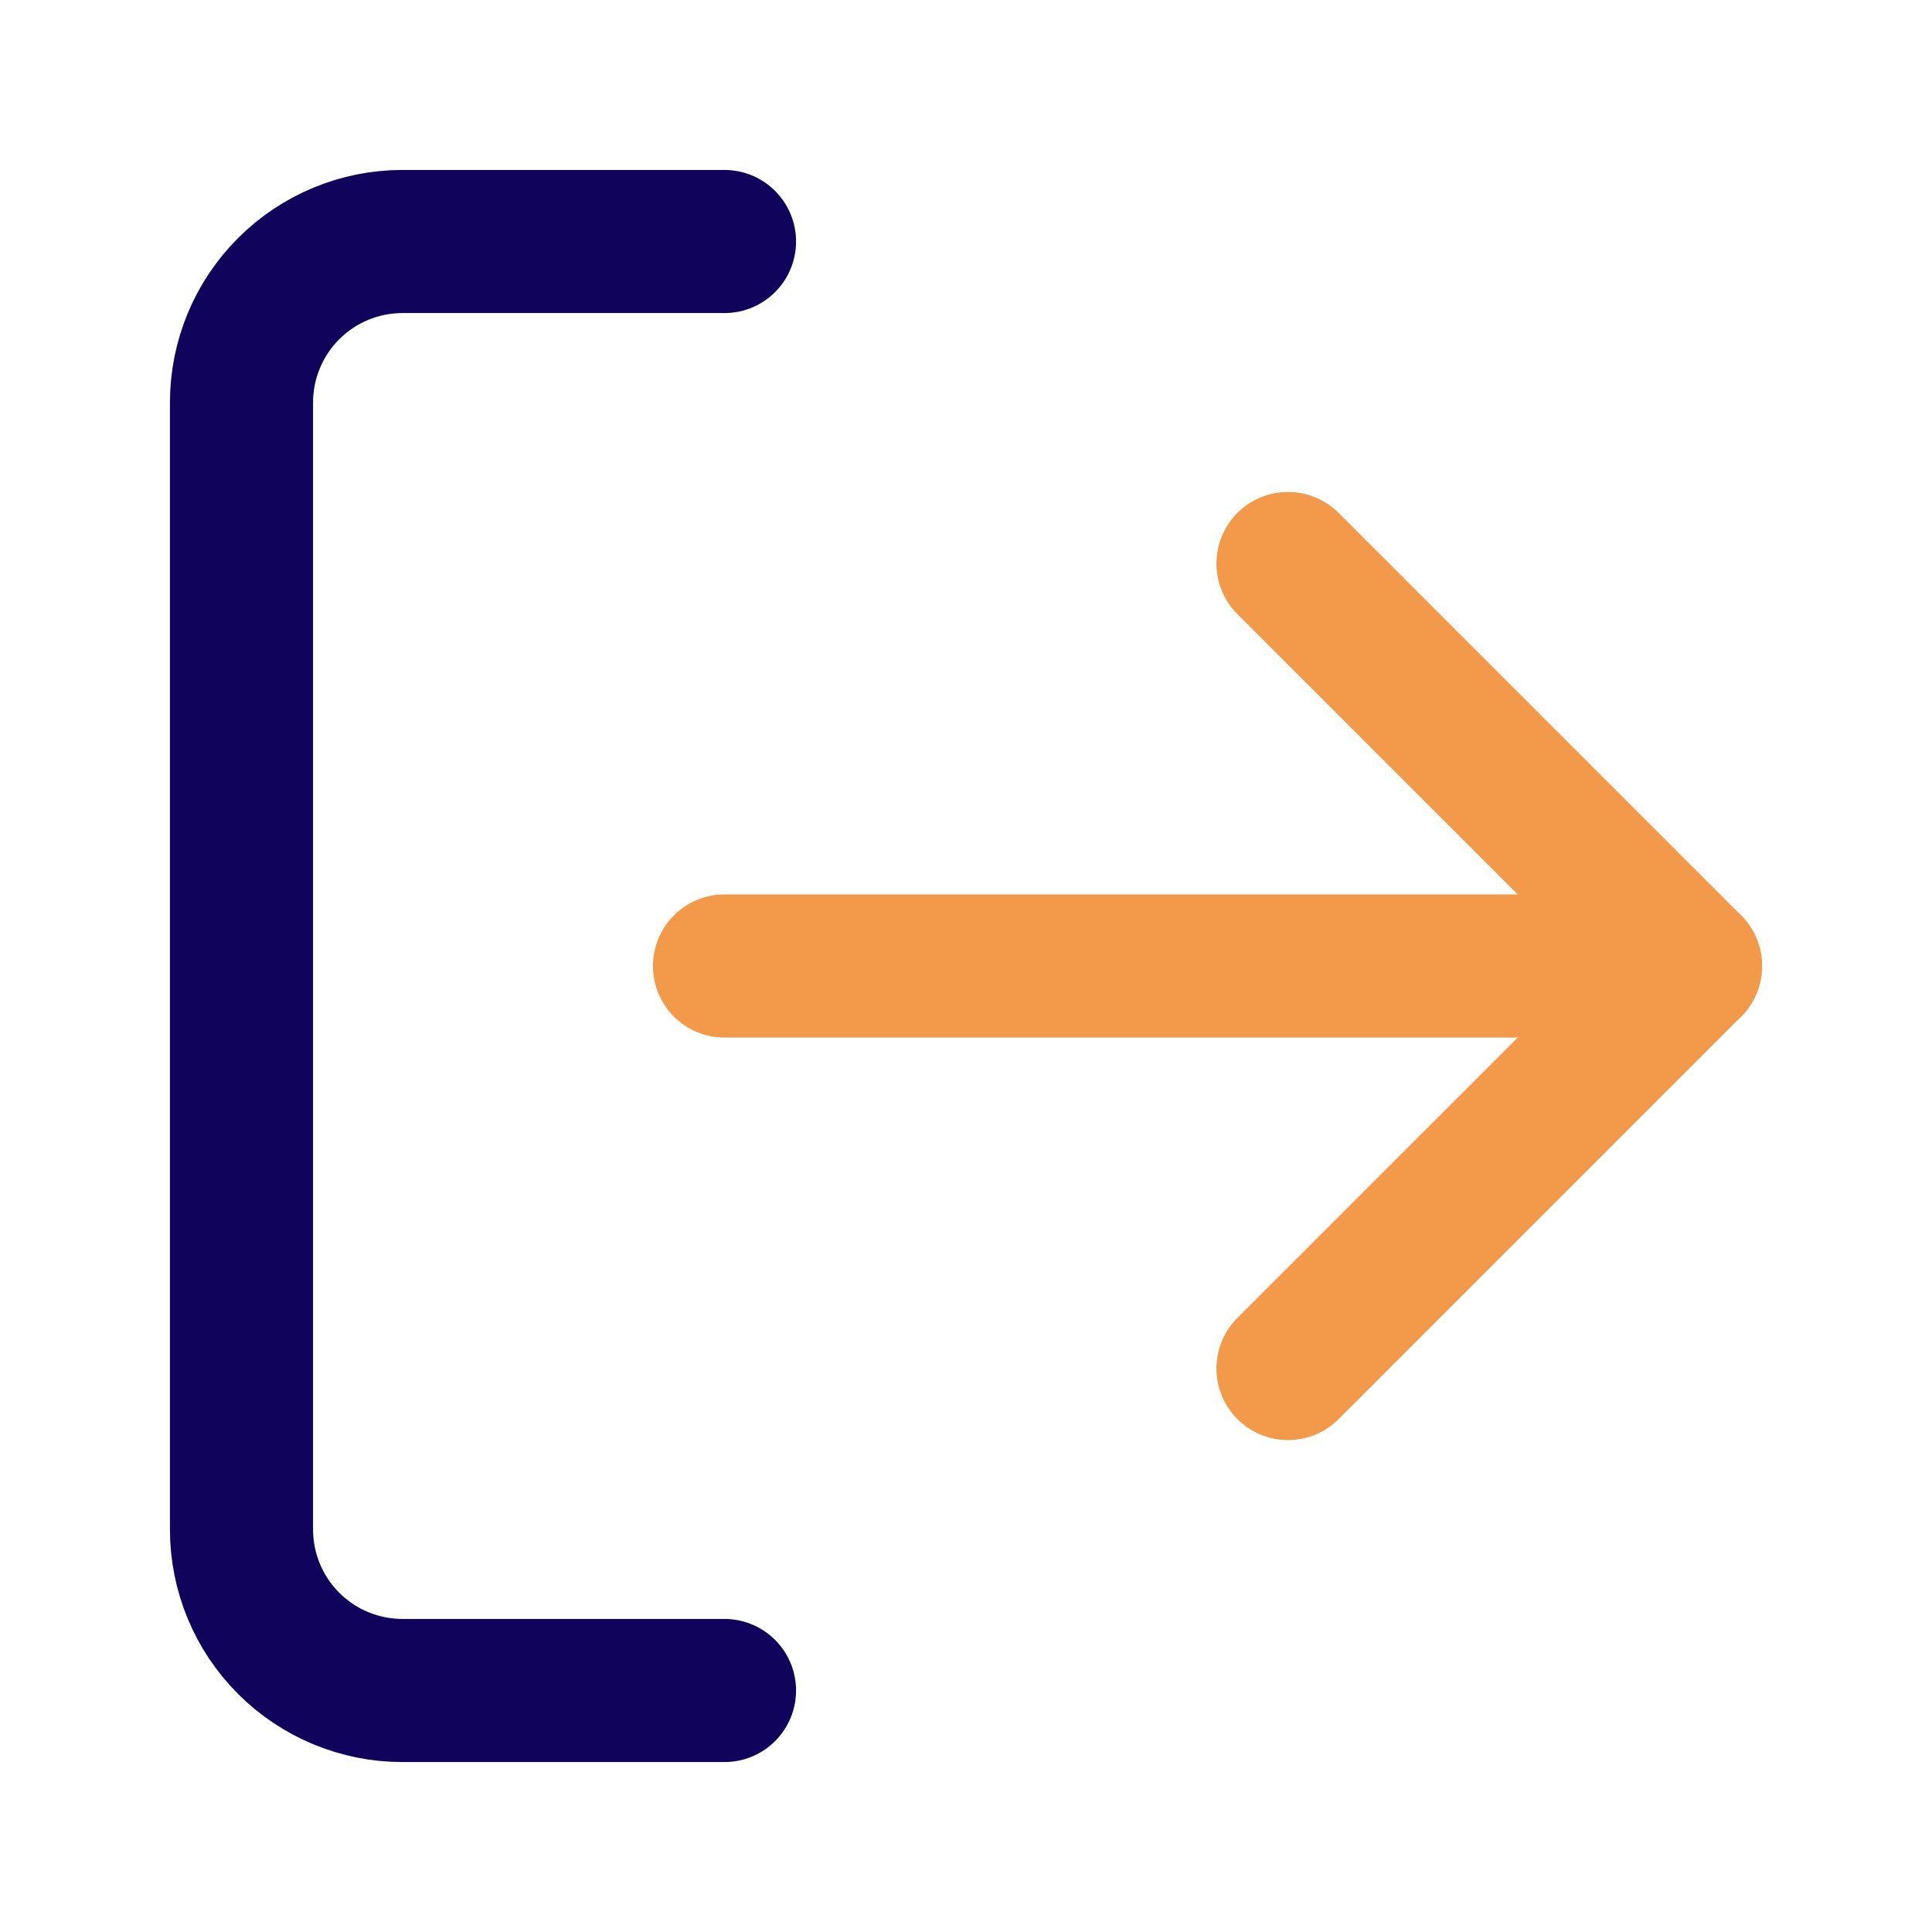 <svg width="27" height="27" viewBox="0 0 27 27" fill="none" xmlns="http://www.w3.org/2000/svg">
<path d="M10.125 23.625H5.625C5.028 23.625 4.456 23.388 4.034 22.966C3.612 22.544 3.375 21.972 3.375 21.375V5.625C3.375 5.028 3.612 4.456 4.034 4.034C4.456 3.612 5.028 3.375 5.625 3.375H10.125" stroke="#0F035B" stroke-width="2" stroke-linecap="round" stroke-linejoin="round"/>
<path d="M18 19.125L23.625 13.5L18 7.875" stroke="#F2994A" stroke-width="2" stroke-linecap="round" stroke-linejoin="round"/>
<path d="M23.625 13.5H10.125" stroke="#F2994A" stroke-width="2" stroke-linecap="round" stroke-linejoin="round"/>
</svg>
